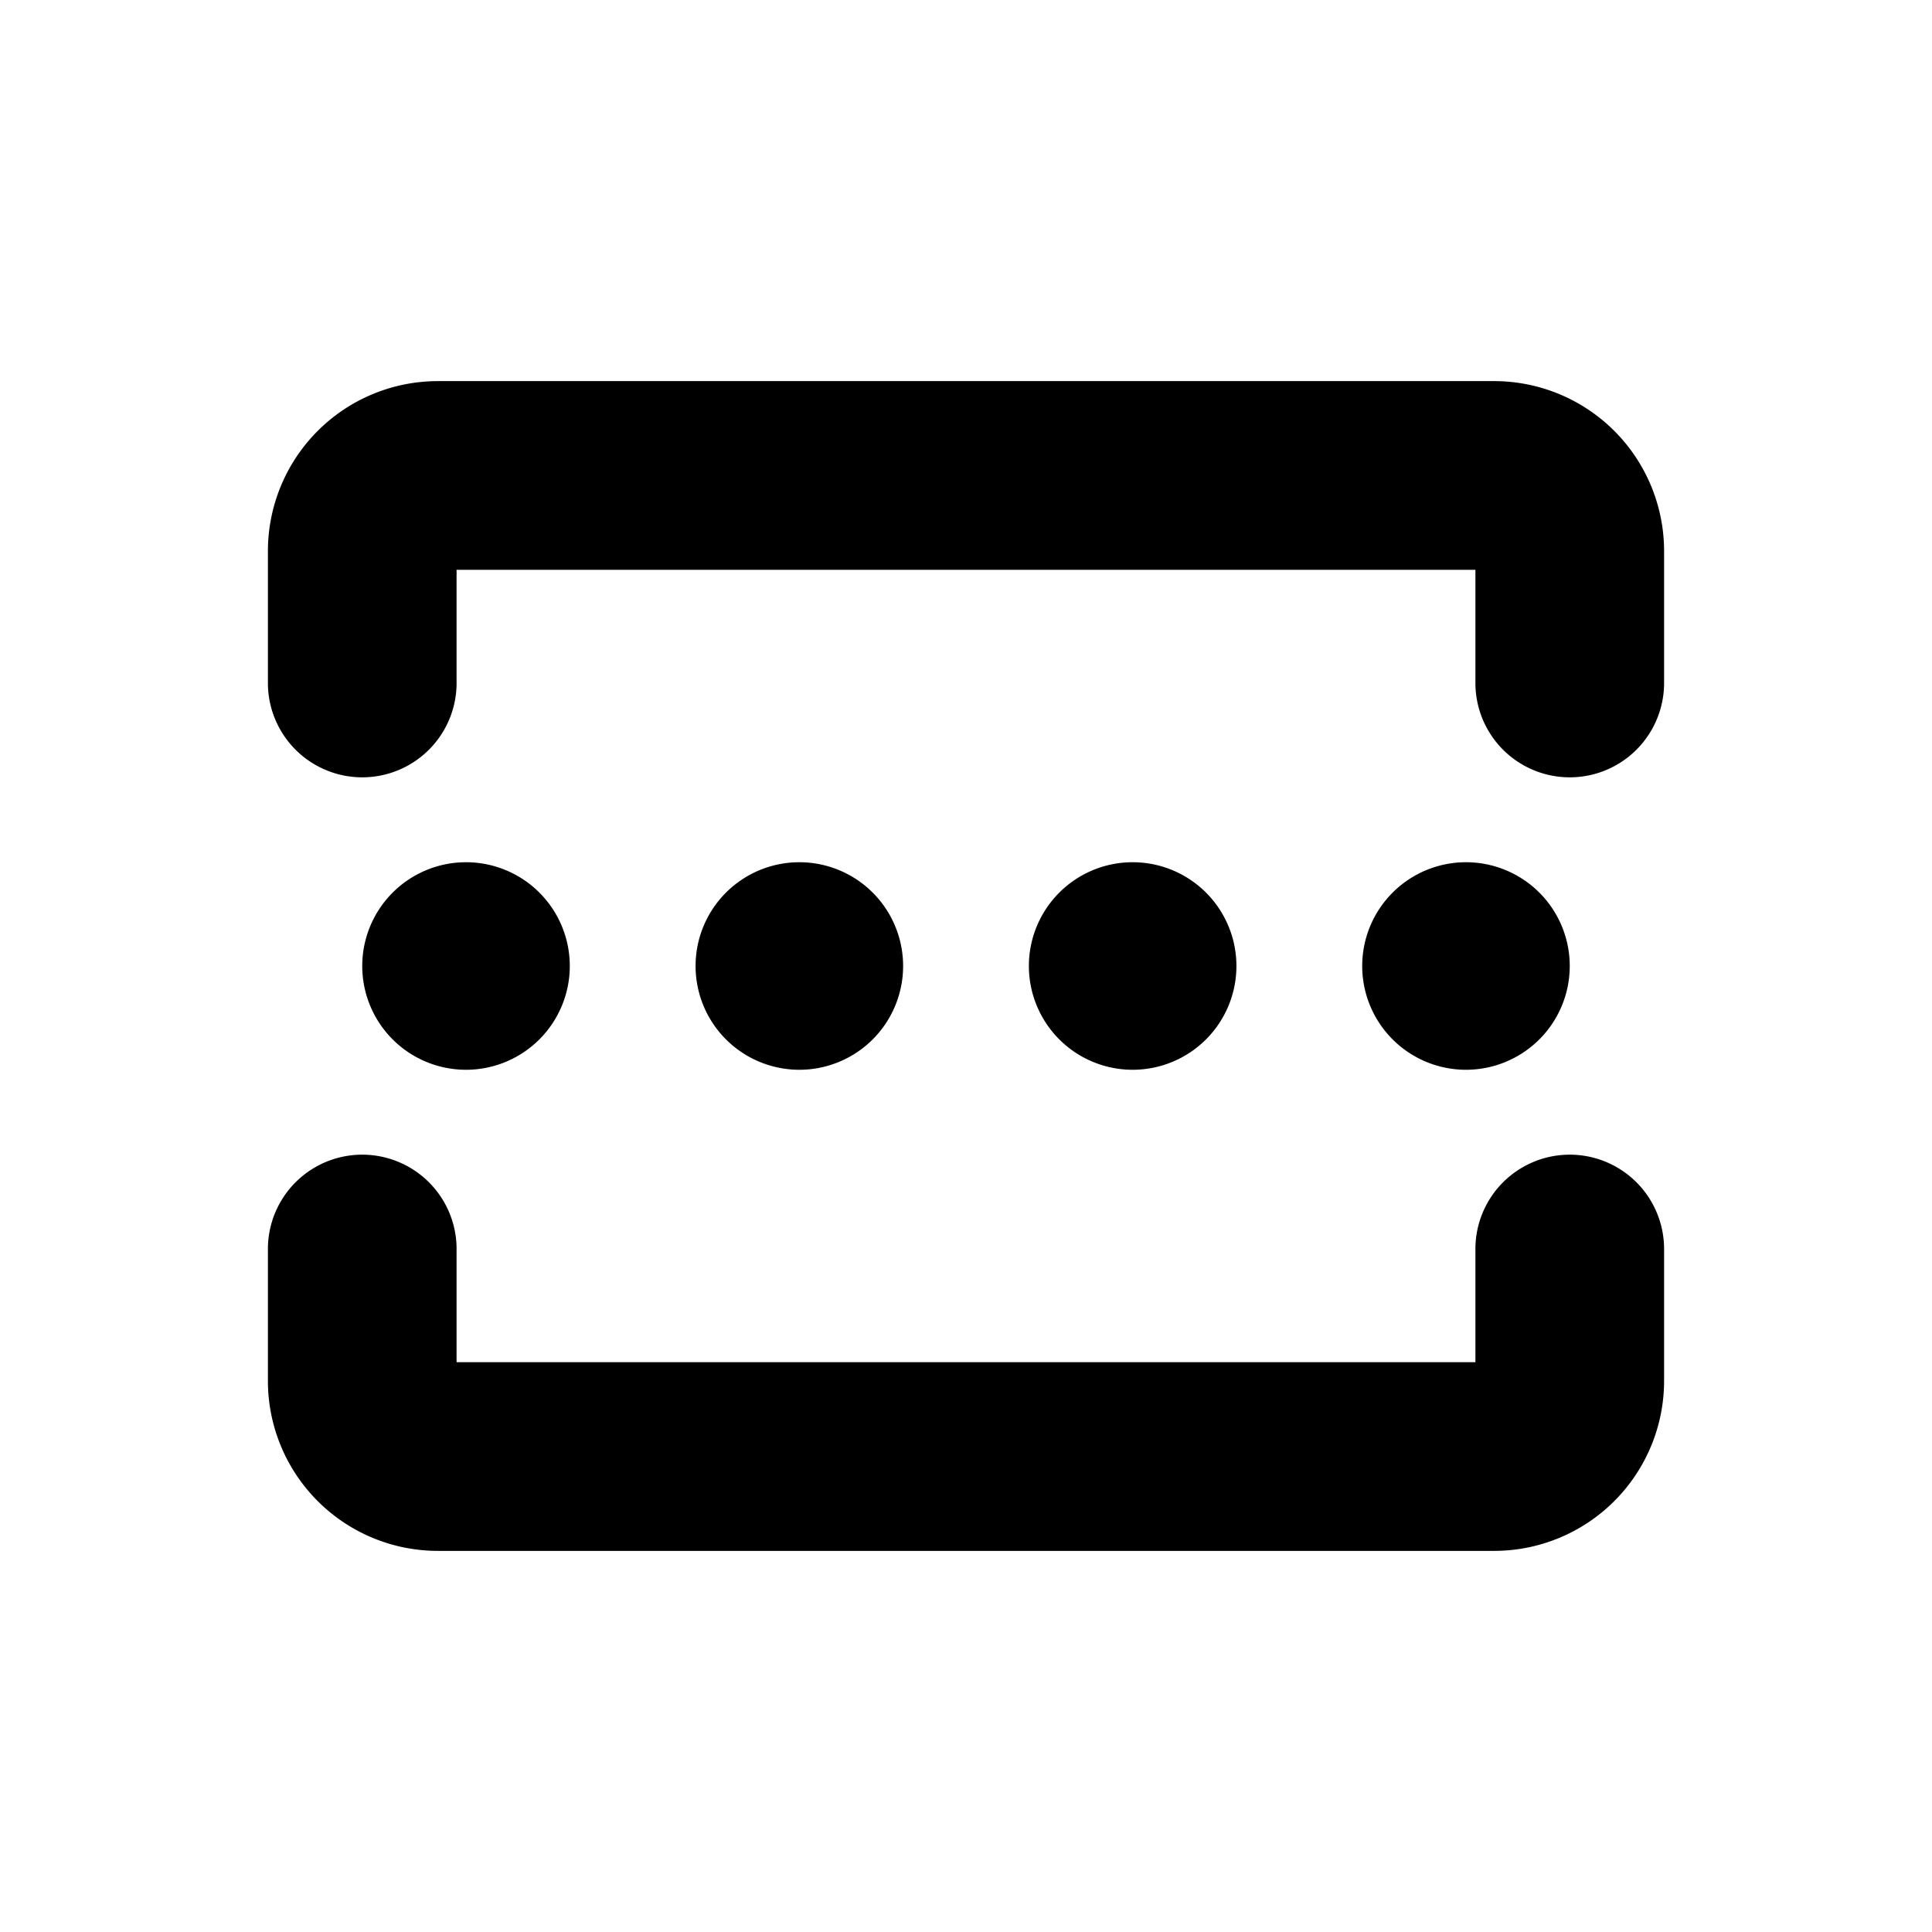 <svg class="icon" viewBox="0 0 1024 1024" xmlns="http://www.w3.org/2000/svg" width="200" height="200"><defs><style/></defs><path d="M792 822H232a90.1 90.1 0 01-90-90v-70a50 50 0 01100 0v60h540v-60a50 50 0 01100 0v70a90.1 90.1 0 01-90 90zm90-460v-70a90.1 90.1 0 00-90-90H232a90.1 90.1 0 00-90 90v70a50 50 0 00100 0v-60h540v60a50 50 0 00100 0zm-635 95a55 55 0 1055 55 55 55 0 00-55-55zm176.67 0a55 55 0 1055 55 55 55 0 00-55-55zM777 457a55 55 0 1055 55 55 55 0 00-55-55zm-176.67 0a55 55 0 1055 55 55 55 0 00-55-55z"/></svg>
